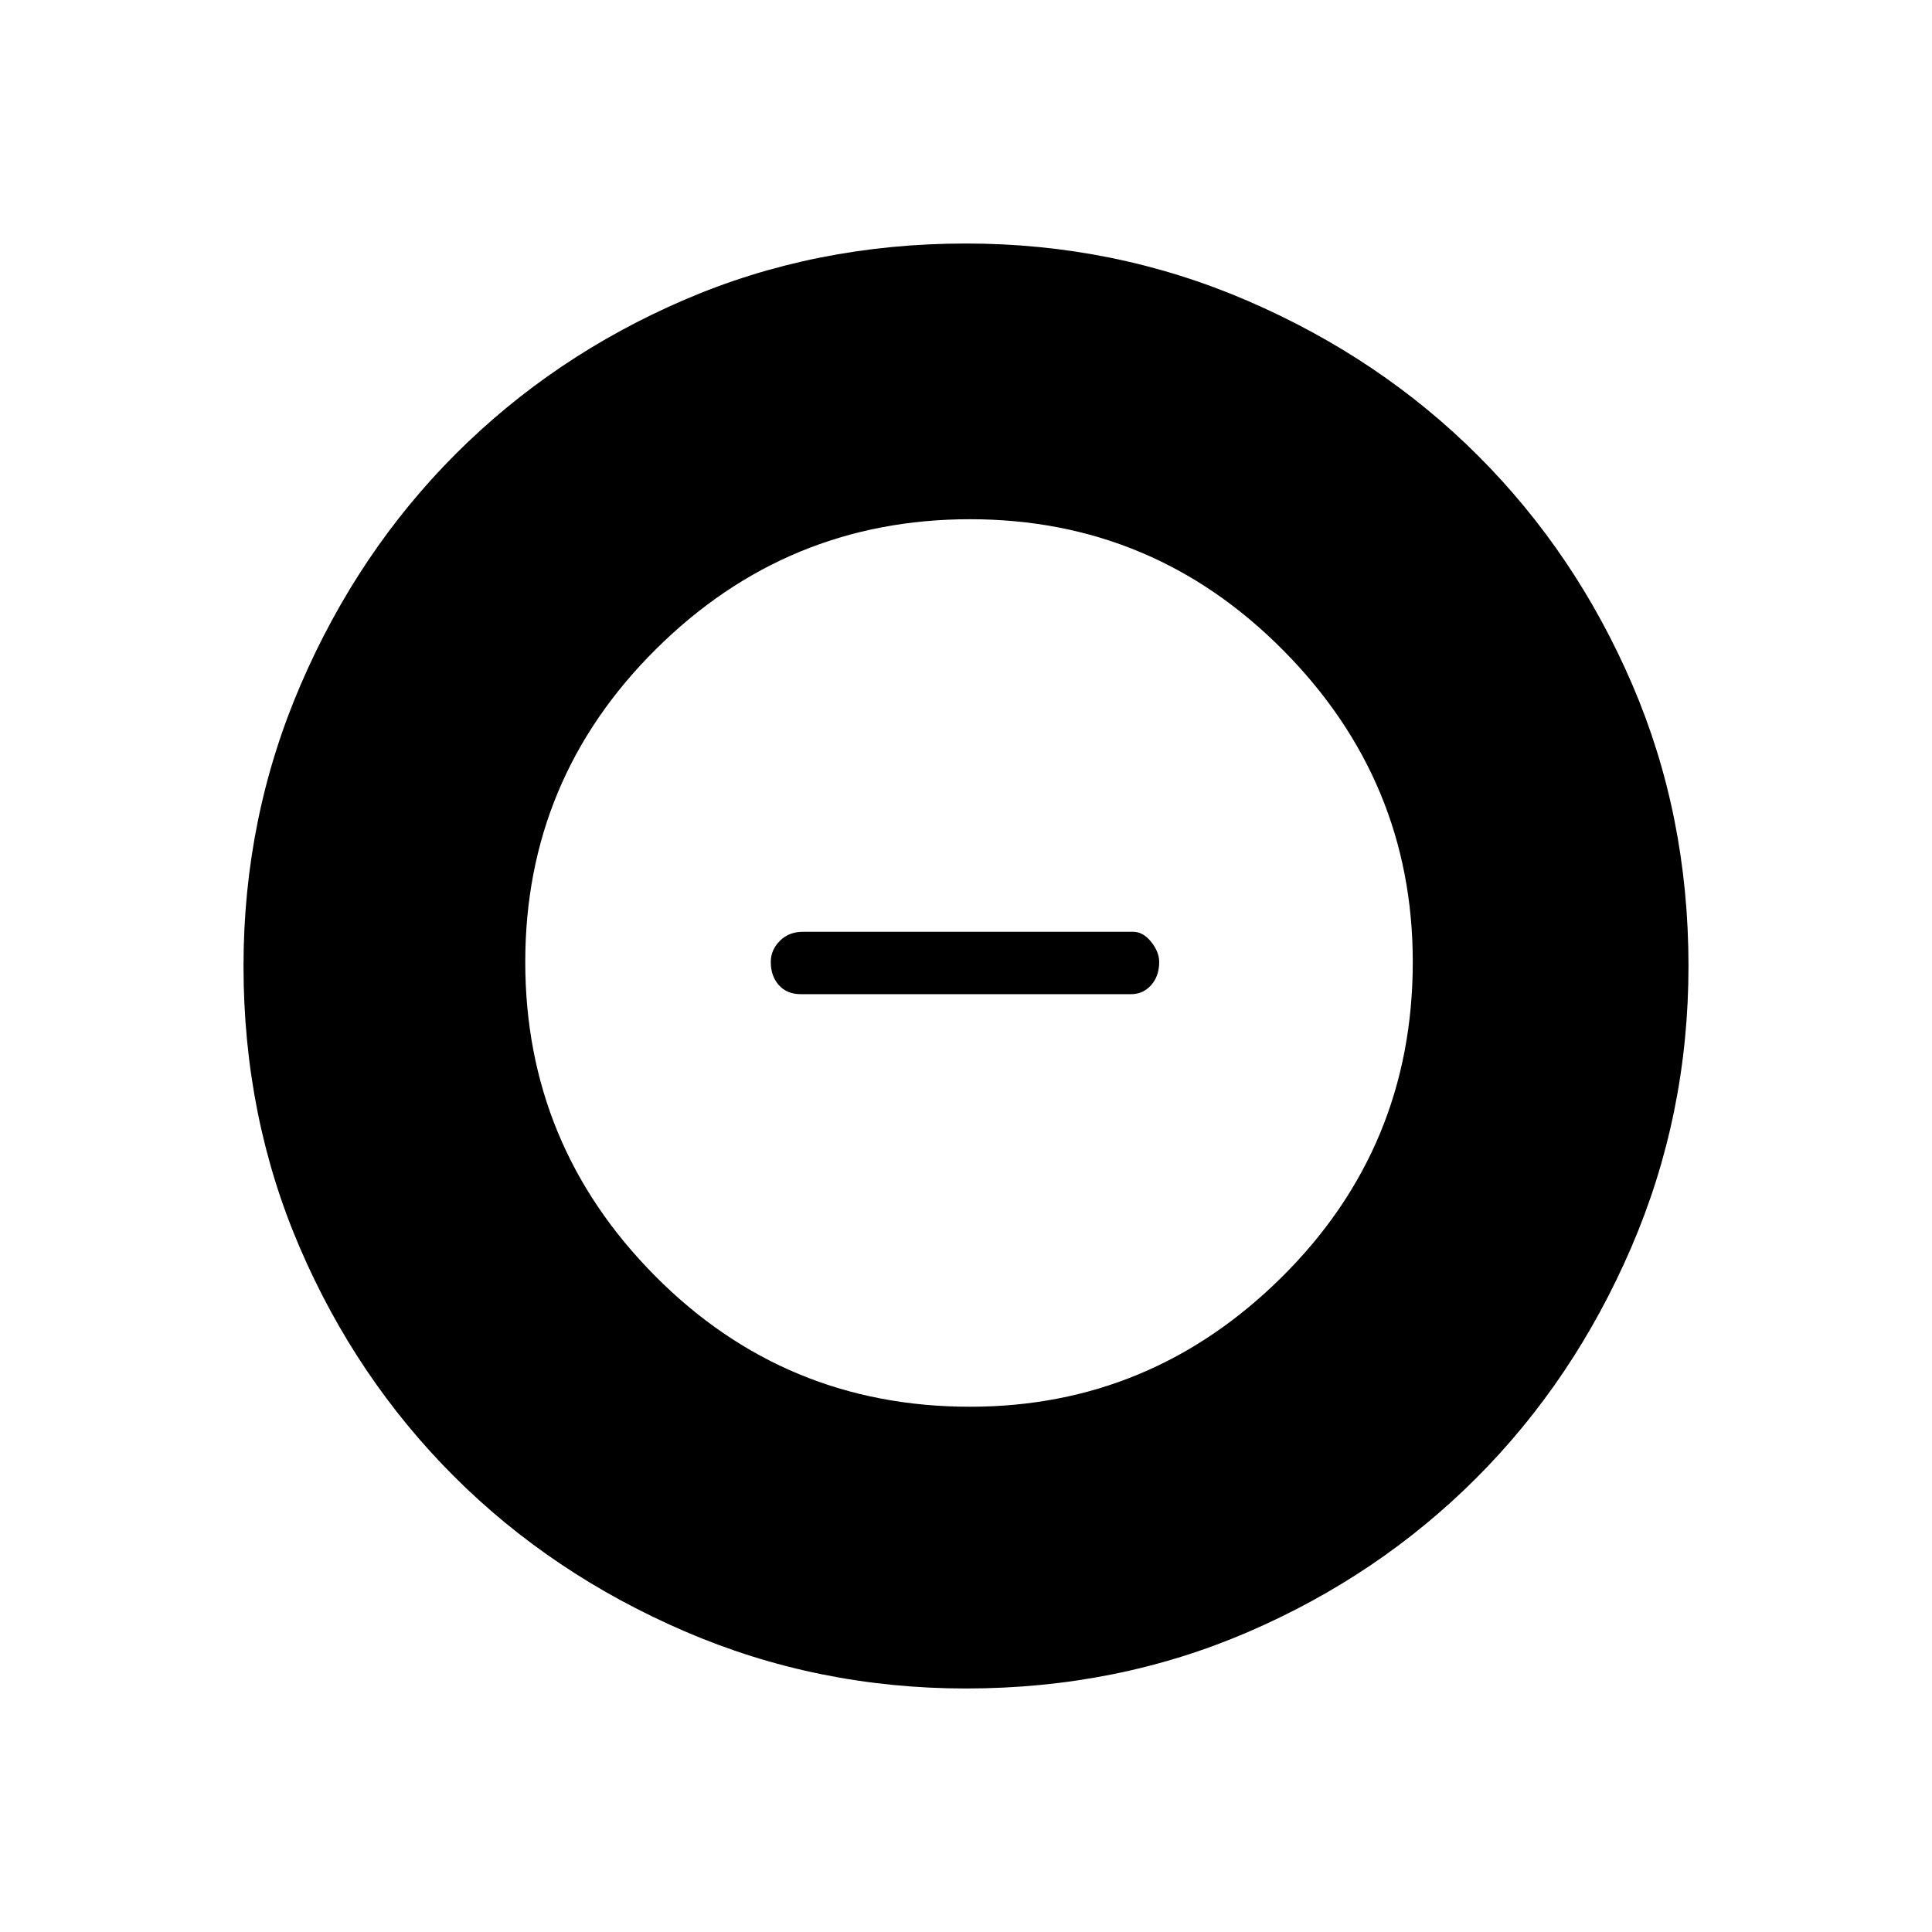 <svg xmlns="http://www.w3.org/2000/svg" height="48" width="48"><path d="M24 41.95Q20.3 41.95 17 40.525Q13.7 39.1 11.275 36.675Q8.85 34.25 7.45 31Q6.05 27.75 6.05 24Q6.05 20.3 7.475 17Q8.9 13.7 11.325 11.275Q13.75 8.85 17 7.45Q20.25 6.05 24 6.05Q27.7 6.05 31 7.475Q34.3 8.9 36.725 11.325Q39.15 13.75 40.55 17Q41.95 20.25 41.95 24Q41.95 27.7 40.525 31Q39.1 34.3 36.675 36.725Q34.25 39.15 31 40.55Q27.75 41.95 24 41.95ZM24.1 34.95Q28.6 34.95 31.85 31.725Q35.1 28.5 35.1 23.9Q35.1 19.4 31.875 16.15Q28.65 12.9 24.1 12.9Q19.55 12.9 16.3 16.125Q13.05 19.35 13.05 23.9Q13.05 28.45 16.275 31.7Q19.5 34.95 24.1 34.95ZM19.9 24.7Q19.55 24.7 19.35 24.475Q19.15 24.25 19.15 23.9Q19.15 23.6 19.375 23.375Q19.6 23.15 19.95 23.15H28.15Q28.4 23.15 28.6 23.4Q28.8 23.65 28.8 23.9Q28.8 24.25 28.6 24.475Q28.4 24.7 28.1 24.7Z"/></svg>